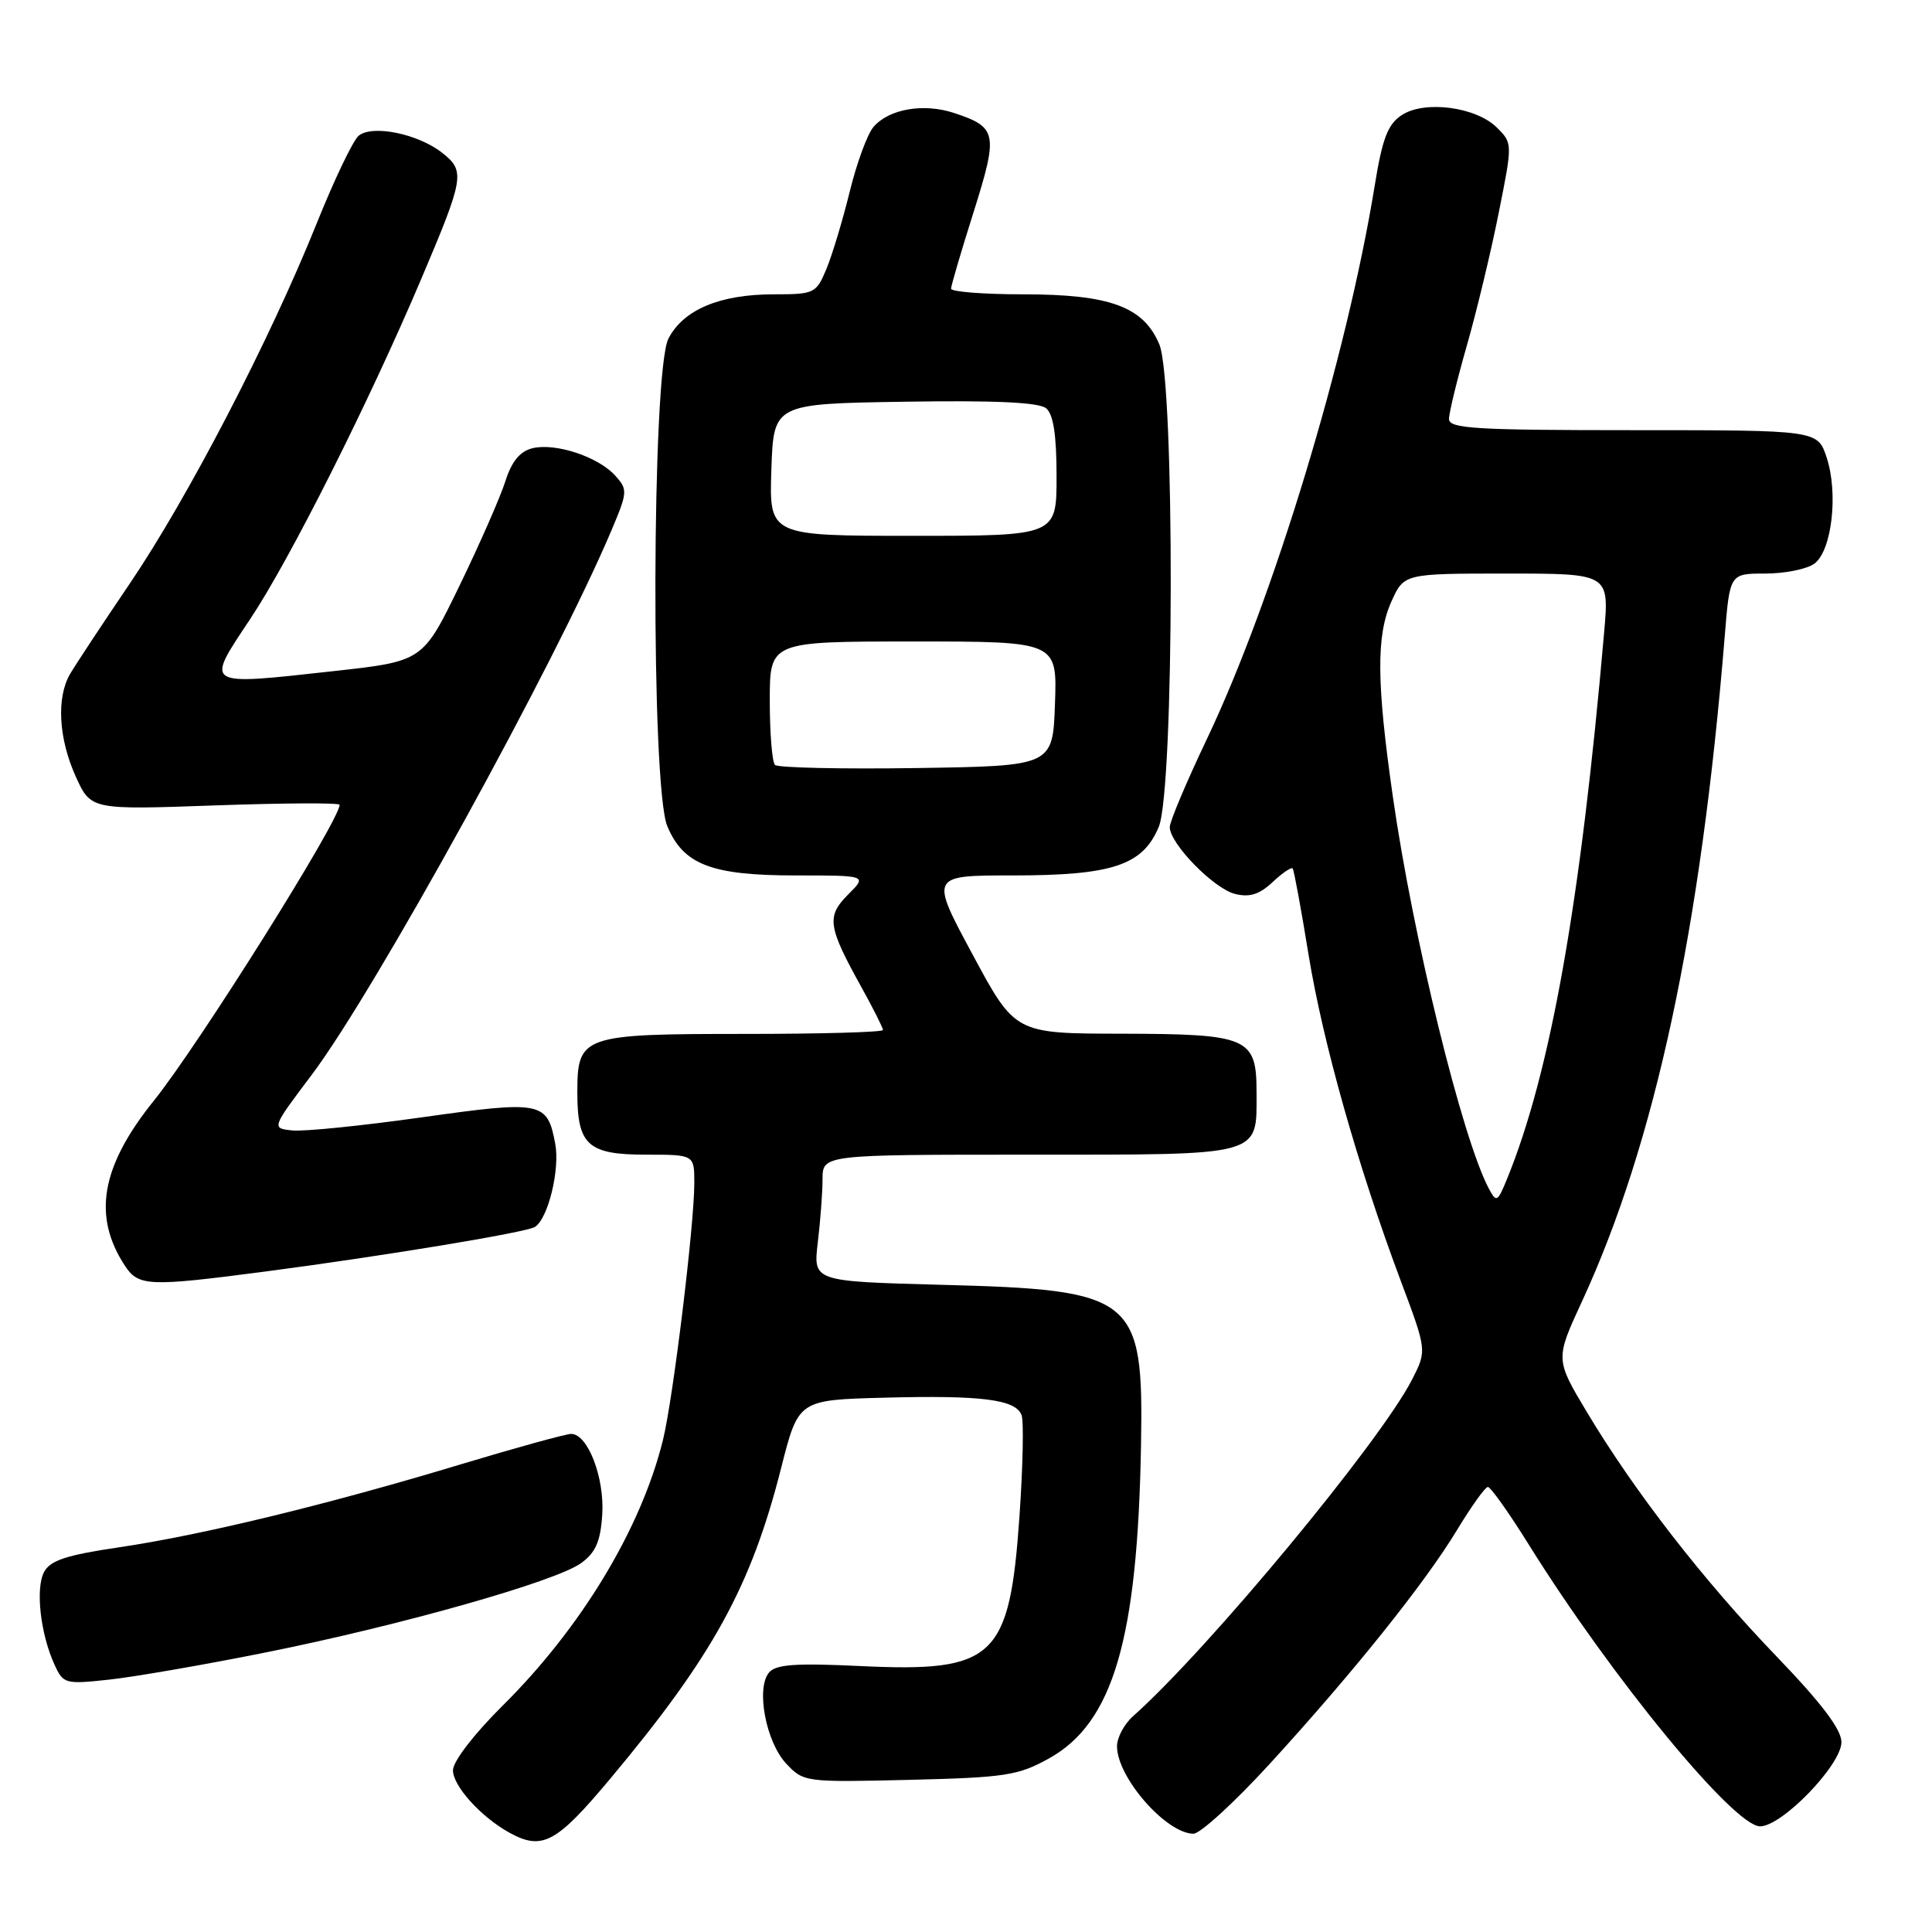 <?xml version="1.0" encoding="UTF-8" standalone="no"?>
<!DOCTYPE svg PUBLIC "-//W3C//DTD SVG 1.1//EN" "http://www.w3.org/Graphics/SVG/1.1/DTD/svg11.dtd" >
<svg xmlns="http://www.w3.org/2000/svg" xmlns:xlink="http://www.w3.org/1999/xlink" version="1.1" viewBox="0 0 256 256">
 <g >
 <path fill="currentColor"
d=" M 80.81 235.75 C 94.44 219.46 99.51 210.26 103.51 194.50 C 105.79 185.50 105.79 185.50 117.15 185.20 C 130.07 184.86 134.57 185.43 135.36 187.50 C 135.67 188.30 135.54 194.30 135.09 200.85 C 133.78 219.76 131.82 221.61 113.98 220.76 C 105.39 220.35 102.80 220.54 101.89 221.63 C 100.15 223.73 101.49 230.82 104.17 233.68 C 106.47 236.14 106.68 236.17 120.50 235.84 C 133.22 235.53 134.91 235.27 139.00 233.00 C 147.49 228.28 150.74 217.23 151.19 191.50 C 151.53 171.78 150.45 170.91 124.62 170.24 C 107.75 169.79 107.75 169.79 108.36 164.65 C 108.70 161.82 108.99 158.04 108.99 156.25 C 109.00 153.00 109.00 153.00 136.38 153.00 C 167.53 153.00 166.50 153.28 166.50 144.77 C 166.50 137.46 165.46 137.01 148.56 136.97 C 134.50 136.95 134.50 136.95 128.87 126.47 C 123.23 116.00 123.23 116.00 134.15 116.00 C 147.39 116.00 151.41 114.67 153.54 109.57 C 155.61 104.61 155.68 50.56 153.62 45.64 C 151.53 40.64 147.08 39.00 135.60 39.00 C 130.32 39.00 126.01 38.66 126.02 38.25 C 126.03 37.84 127.37 33.26 129.01 28.09 C 132.29 17.67 132.13 16.86 126.42 14.97 C 122.38 13.64 117.80 14.43 115.75 16.81 C 114.94 17.74 113.52 21.60 112.59 25.40 C 111.66 29.19 110.27 33.80 109.50 35.65 C 108.15 38.88 107.91 39.00 102.52 39.00 C 95.38 39.00 90.55 41.03 88.57 44.87 C 86.36 49.14 86.23 104.23 88.42 109.47 C 90.55 114.57 94.27 116.00 105.40 116.00 C 114.91 116.00 114.91 116.00 112.39 118.52 C 109.49 121.42 109.68 122.75 114.10 130.73 C 115.70 133.61 117.00 136.20 117.00 136.48 C 117.00 136.77 108.76 137.00 98.69 137.00 C 77.09 137.00 76.50 137.21 76.50 144.77 C 76.50 151.74 77.89 153.00 85.62 153.00 C 92.00 153.00 92.00 153.00 92.00 156.76 C 92.00 162.30 89.19 185.34 87.85 190.79 C 84.96 202.53 77.03 215.67 66.61 226.00 C 62.82 229.76 60.04 233.37 60.02 234.56 C 60.00 236.63 63.73 240.76 67.50 242.84 C 71.84 245.23 73.70 244.24 80.81 235.75 Z  M 168.22 233.75 C 179.29 221.65 188.78 209.81 193.06 202.74 C 194.95 199.62 196.79 197.04 197.15 197.03 C 197.50 197.01 199.94 200.44 202.56 204.65 C 213.50 222.21 229.75 242.00 233.22 242.00 C 236.13 242.00 244.00 233.85 244.00 230.84 C 244.00 229.16 241.37 225.69 235.39 219.47 C 225.75 209.46 216.59 197.66 210.29 187.14 C 206.08 180.11 206.08 180.11 209.61 172.47 C 219.31 151.47 225.37 123.22 228.54 84.25 C 229.21 76.00 229.21 76.00 233.91 76.00 C 236.50 76.00 239.42 75.41 240.41 74.69 C 242.73 72.99 243.61 65.38 242.04 60.62 C 240.84 57.00 240.84 57.00 216.42 57.00 C 195.49 57.00 192.00 56.79 192.00 55.52 C 192.00 54.70 193.07 50.31 194.37 45.77 C 195.67 41.22 197.57 33.33 198.58 28.24 C 200.43 19.00 200.43 18.98 198.36 16.92 C 195.61 14.16 188.77 13.26 185.74 15.25 C 183.89 16.46 183.17 18.33 182.15 24.63 C 178.48 47.24 168.73 79.40 159.94 97.88 C 157.22 103.59 155.00 108.86 155.00 109.59 C 155.00 111.78 160.82 117.74 163.64 118.45 C 165.58 118.93 166.87 118.53 168.63 116.88 C 169.93 115.66 171.13 114.85 171.29 115.08 C 171.46 115.31 172.41 120.45 173.39 126.50 C 175.30 138.18 179.93 154.56 185.61 169.73 C 189.07 178.95 189.07 178.95 187.11 182.79 C 182.91 191.02 160.09 218.56 150.14 227.40 C 148.96 228.45 148.00 230.25 148.01 231.40 C 148.02 235.52 154.50 242.93 158.13 242.98 C 159.02 242.99 163.56 238.84 168.22 233.75 Z  M 35.00 219.00 C 52.96 215.41 73.67 209.55 77.00 207.12 C 78.93 205.72 79.57 204.25 79.80 200.70 C 80.12 195.81 77.89 190.00 75.68 190.00 C 74.99 190.00 68.36 191.83 60.96 194.06 C 43.39 199.37 26.65 203.43 15.69 205.04 C 8.79 206.06 6.66 206.76 5.84 208.30 C 4.68 210.47 5.35 216.48 7.22 220.57 C 8.38 223.12 8.63 223.19 14.46 222.56 C 17.78 222.20 27.02 220.60 35.00 219.00 Z  M 35.11 168.49 C 50.88 166.42 69.69 163.31 70.87 162.58 C 72.62 161.50 74.22 154.96 73.57 151.54 C 72.52 145.95 71.81 145.81 55.91 148.05 C 47.98 149.17 40.26 149.95 38.74 149.79 C 35.97 149.50 35.97 149.50 41.29 142.44 C 49.68 131.31 73.60 87.85 81.04 70.23 C 83.17 65.19 83.19 64.87 81.51 63.01 C 79.25 60.51 73.56 58.64 70.52 59.40 C 68.89 59.81 67.79 61.16 66.97 63.75 C 66.32 65.81 63.59 72.03 60.91 77.56 C 56.03 87.62 56.03 87.62 44.27 88.92 C 26.88 90.84 27.16 91.02 33.17 82.00 C 38.39 74.18 48.88 53.31 55.81 36.98 C 61.53 23.49 61.67 22.67 58.58 20.24 C 55.38 17.72 49.32 16.49 47.52 17.99 C 46.78 18.60 44.26 23.87 41.92 29.71 C 35.73 45.10 24.87 66.02 17.18 77.35 C 13.51 82.77 9.94 88.17 9.26 89.35 C 7.46 92.49 7.77 97.89 10.04 102.90 C 12.04 107.31 12.04 107.31 28.52 106.72 C 37.58 106.40 45.00 106.36 45.00 106.64 C 45.00 108.71 26.30 138.49 20.40 145.83 C 13.39 154.53 12.23 161.12 16.54 167.70 C 18.35 170.46 19.67 170.51 35.11 168.49 Z  M 102.69 101.36 C 102.31 100.98 102.00 97.14 102.00 92.83 C 102.00 85.00 102.00 85.00 121.04 85.00 C 140.08 85.00 140.08 85.00 139.79 93.25 C 139.50 101.50 139.50 101.50 121.44 101.77 C 111.50 101.92 103.07 101.73 102.69 101.36 Z  M 102.21 62.25 C 102.50 53.50 102.50 53.50 119.87 53.23 C 131.83 53.04 137.67 53.31 138.62 54.10 C 139.58 54.90 140.00 57.64 140.00 63.12 C 140.00 71.00 140.00 71.00 120.96 71.00 C 101.92 71.00 101.92 71.00 102.21 62.25 Z  M 197.28 157.50 C 193.75 150.84 187.22 124.19 184.55 105.50 C 182.40 90.45 182.35 84.24 184.35 79.75 C 186.03 76.00 186.03 76.00 199.63 76.00 C 213.23 76.00 213.23 76.00 212.56 83.75 C 209.43 119.74 205.44 142.15 199.68 156.24 C 198.43 159.29 198.28 159.37 197.28 157.50 Z "/>
</g>
</svg>